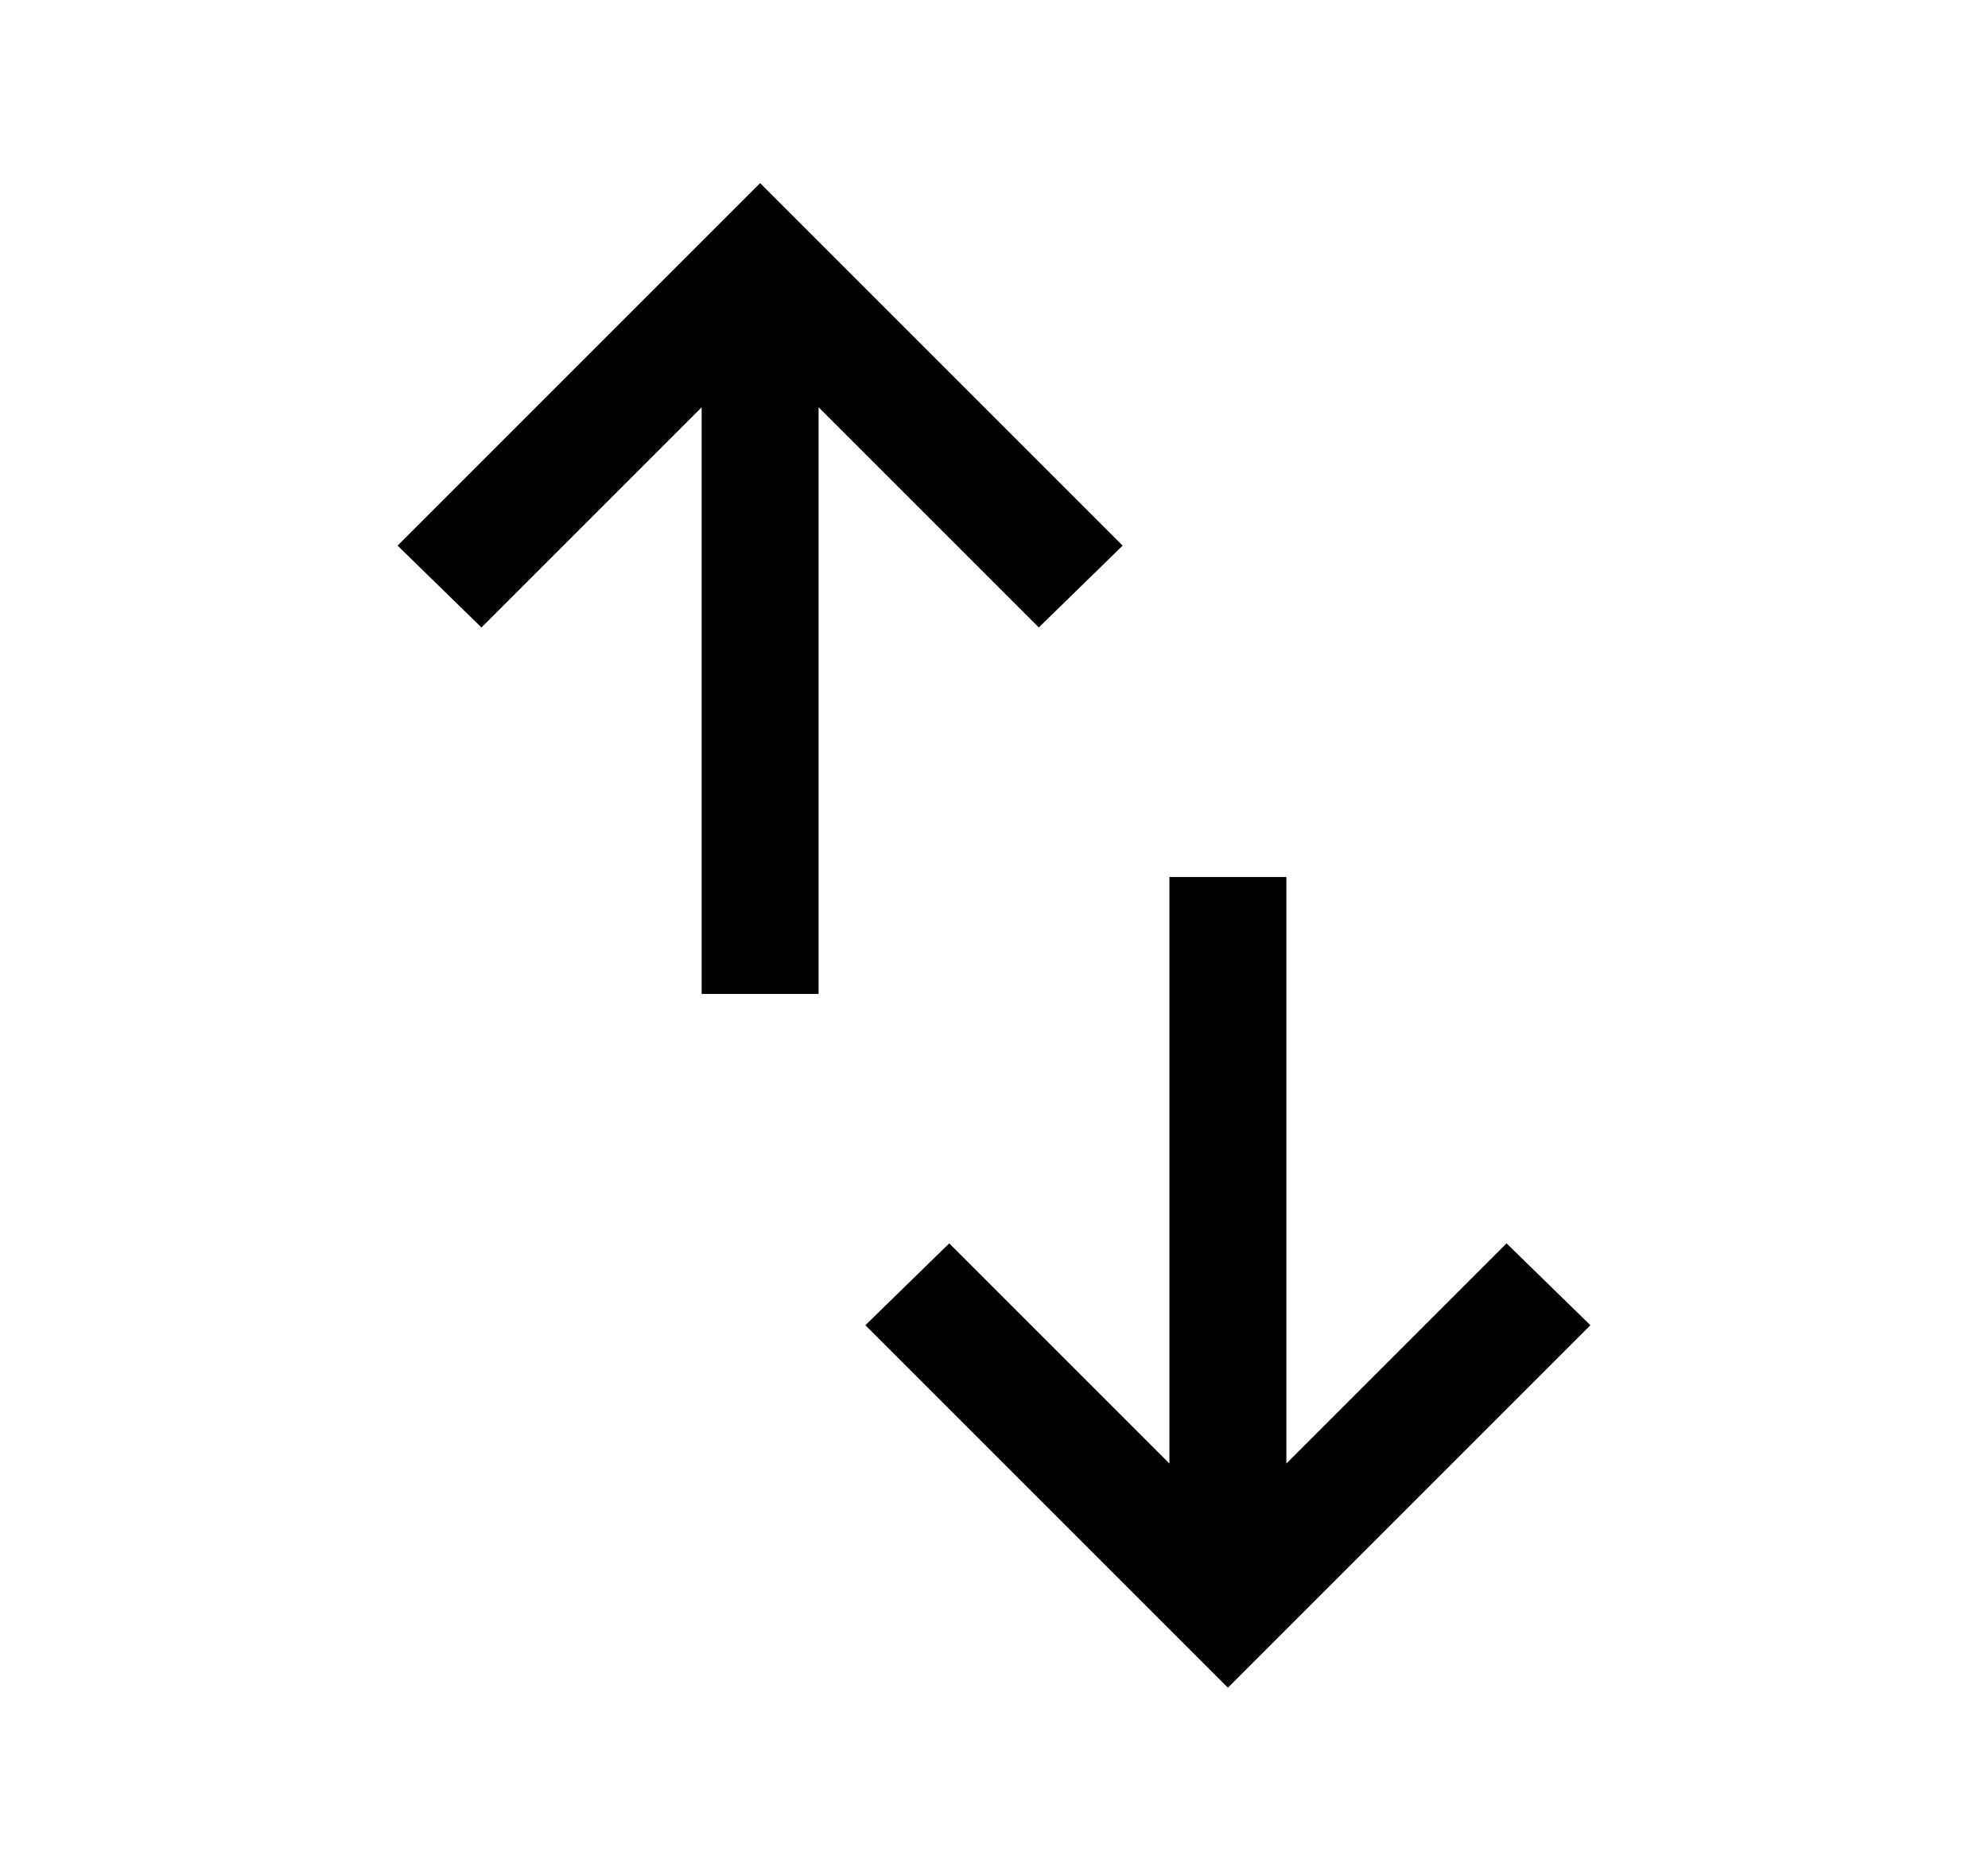 <svg width="17" height="16" viewBox="0 0 17 16" fill="currenColor" xmlns="http://www.w3.org/2000/svg">
<mask id="mask0_1830_40243" style="mask-type:alpha" maskUnits="userSpaceOnUse" x="0" y="0" width="17" height="16">
<rect x="0.5" width="16" height="16" fill="currenColor"/>
</mask>
<g mask="url(#mask0_1830_40243)">
<path d="M6 8.5V3.483L4.117 5.366L3.4 4.666L6.5 1.566L9.6 4.666L8.883 5.366L7 3.483V8.5H6ZM10.5 14.433L7.4 11.333L8.117 10.633L10 12.516V7.5H11V12.516L12.883 10.633L13.6 11.333L10.5 14.433Z" fill="currenColor"/>
</g>
</svg>
